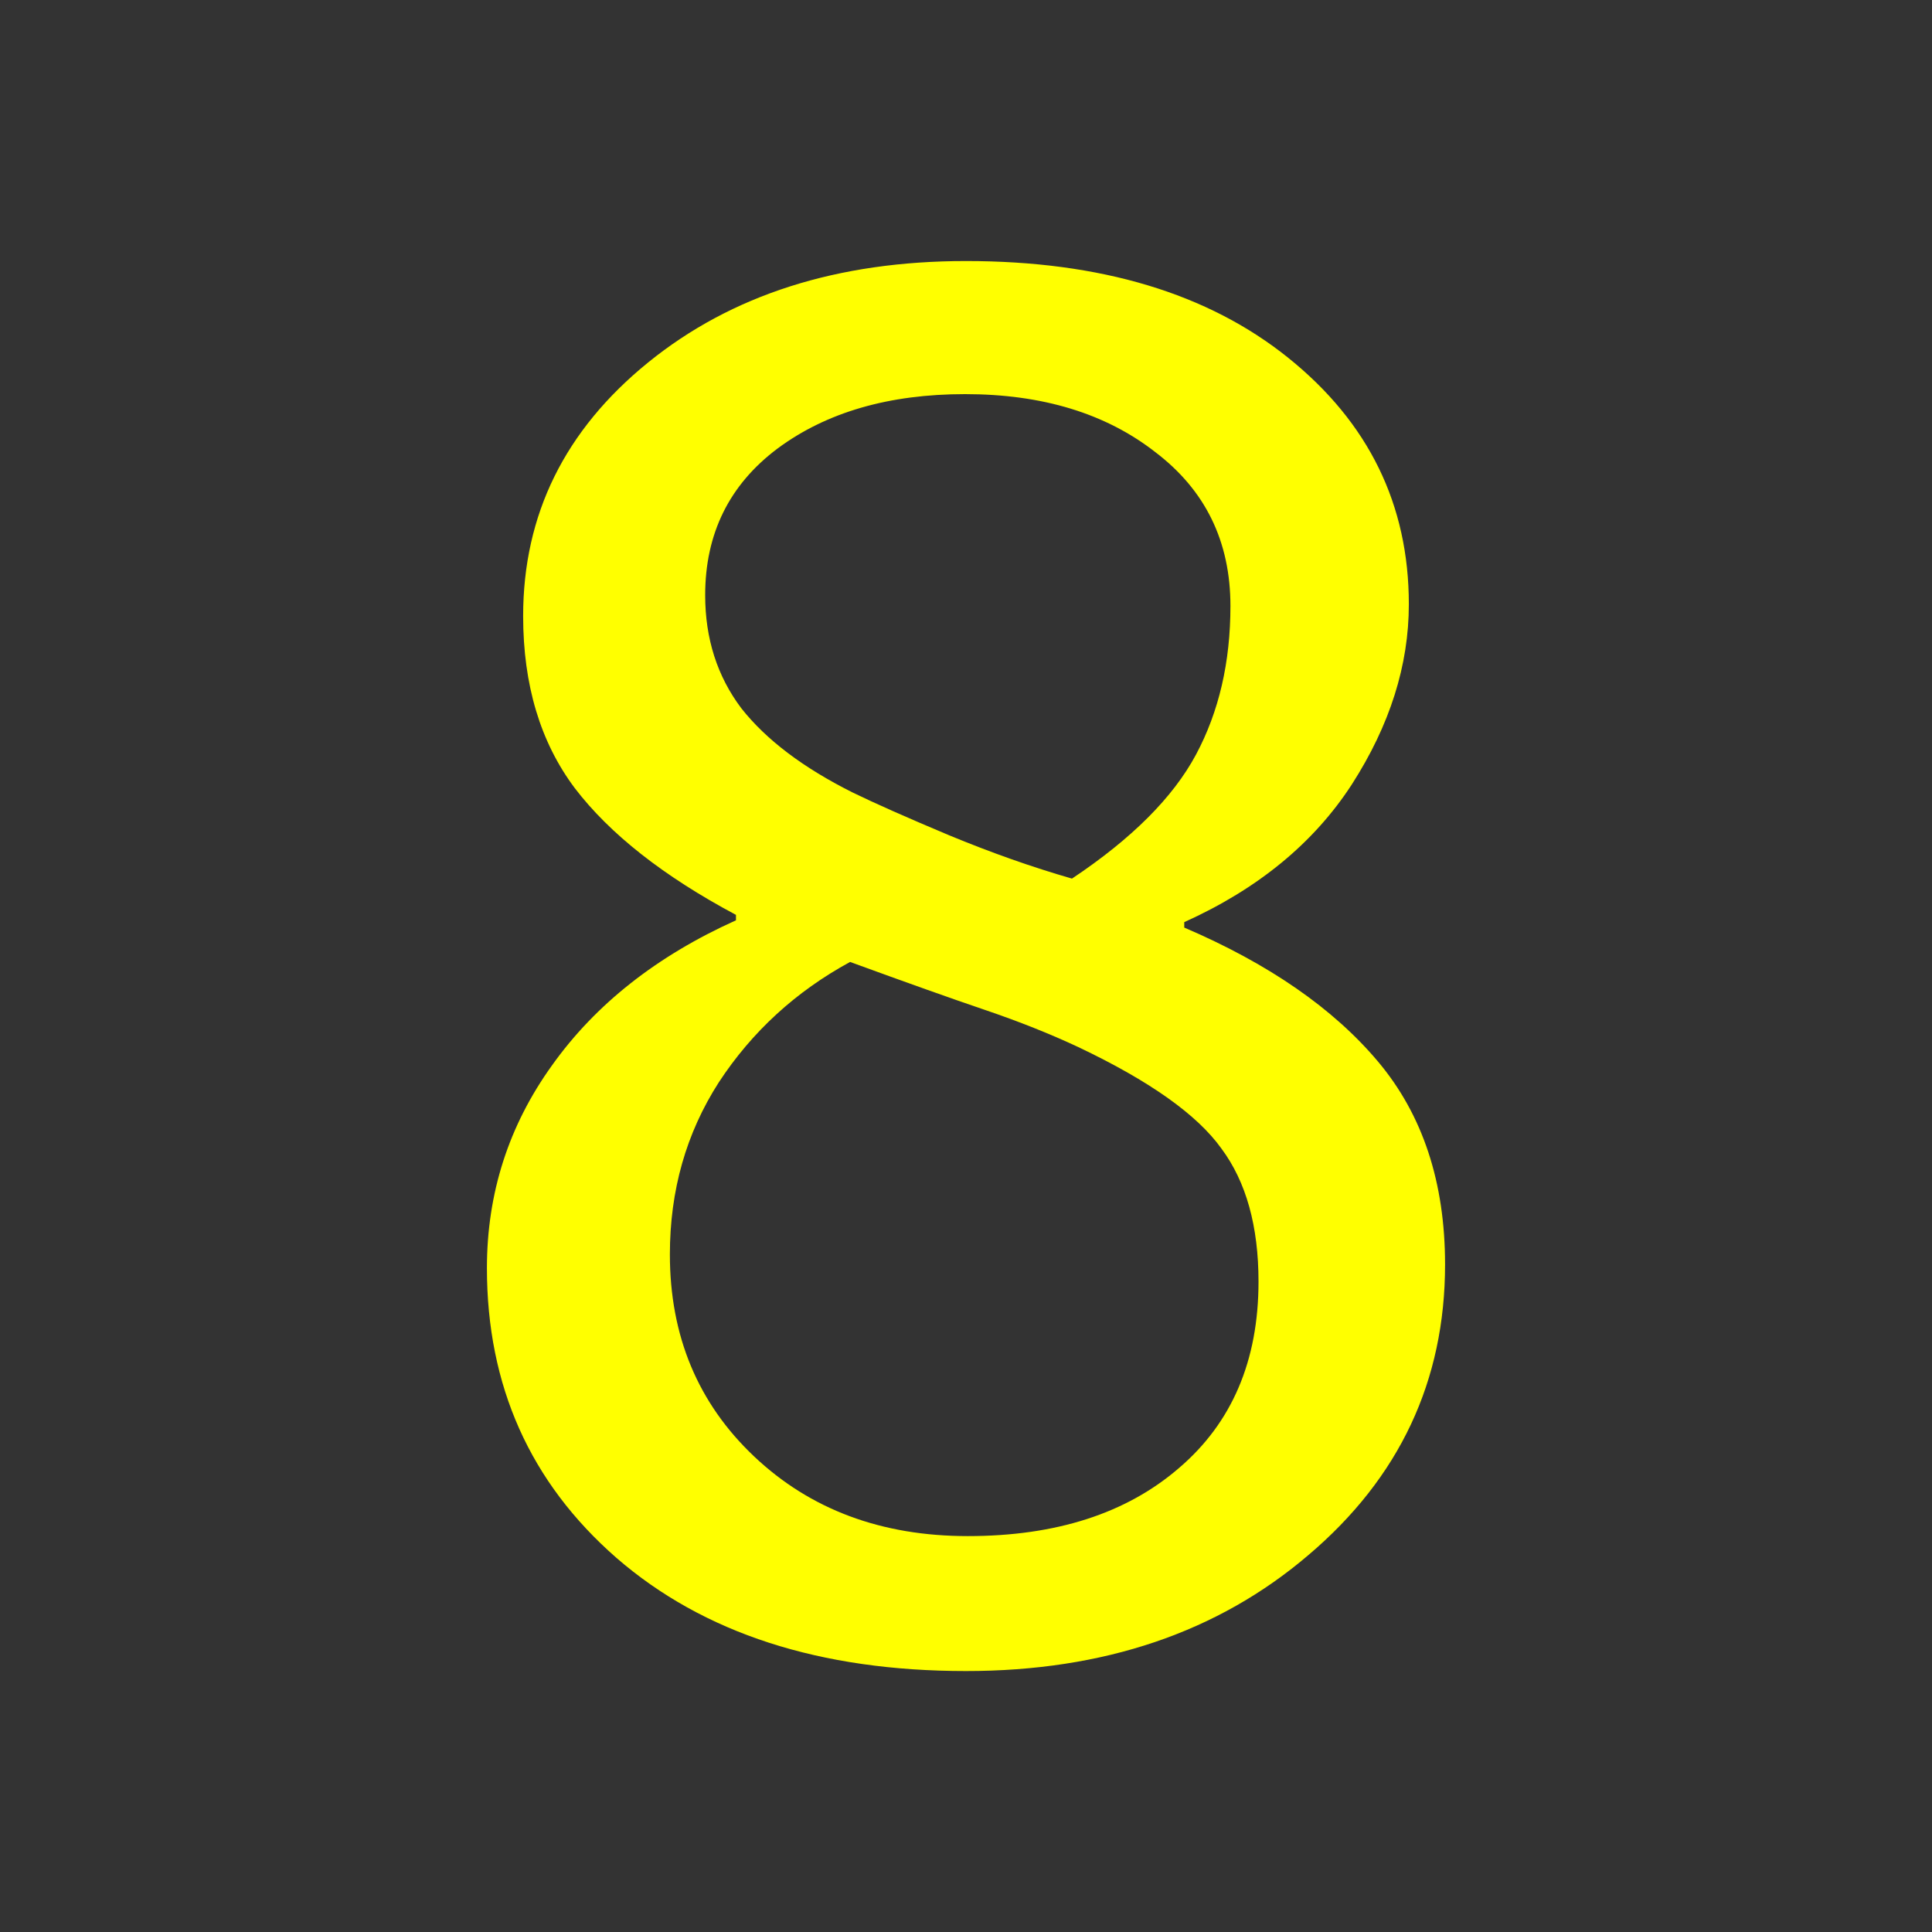<?xml version="1.0" encoding="UTF-8" standalone="no"?>
<!-- Created with Inkscape (http://www.inkscape.org/) -->

<svg
   width="100.001"
   height="100.003"
   viewBox="0 0 100.001 100.003"
   id="SVGRoot"
   version="1.1"
   enable-background="new"
   sodipodi:docname="8.svg"
   inkscape:export-filename="..\info\7.svg"
   inkscape:export-xdpi="96"
   inkscape:export-ydpi="96"
   inkscape:version="1.3.2 (091e20e, 2023-11-25, custom)"
   xml:space="preserve"
   xmlns:inkscape="http://www.inkscape.org/namespaces/inkscape"
   xmlns:sodipodi="http://sodipodi.sourceforge.net/DTD/sodipodi-0.dtd"
   xmlns="http://www.w3.org/2000/svg"
   xmlns:svg="http://www.w3.org/2000/svg"><rect x="0" y="0" width="100.001" height="100.003" fill="#333333" stroke="none"/><sodipodi:namedview
     id="namedview1"
     pagecolor="#ffffff"
     bordercolor="#000000"
     borderopacity="0.25"
     inkscape:showpageshadow="2"
     inkscape:pageopacity="0.0"
     inkscape:pagecheckerboard="true"
     inkscape:deskcolor="#d1d1d1"
     inkscape:zoom="5.6568543"
     inkscape:cx="45.608387"
     inkscape:cy="47.729707"
     inkscape:window-width="1080"
     inkscape:window-height="1850"
     inkscape:window-x="-6"
     inkscape:window-y="360"
     inkscape:window-maximized="1"
     inkscape:current-layer="SVGRoot" /><defs
     id="defs4787" /><path
     d="m 74.797,65.447 q 0,9.047 -7.078,15.047 -7.031,6 -17.719,6 -11.344,0 -18.094,-5.859 -6.703,-5.859 -6.703,-15 0,-5.812 3.375,-10.5 3.375,-4.734 9.516,-7.5 v -0.281 q -5.625,-3 -8.344,-6.562 -2.672,-3.562 -2.672,-8.906 0,-7.875 6.469,-13.125 6.469,-5.25 16.453,-5.25 10.453,0 16.688,5.016 6.234,5.016 6.234,12.75 0,4.734 -2.953,9.328 -2.953,4.547 -8.672,7.125 v 0.281 q 6.562,2.812 10.031,6.938 3.469,4.125 3.469,10.5 z M 63.688,31.369 q 0,-5.016 -3.891,-7.969 -3.844,-3 -9.844,-3 -5.906,0 -9.703,2.812 -3.75,2.812 -3.75,7.594 0,3.375 1.875,5.859 1.922,2.438 5.766,4.359 1.734,0.844 4.969,2.203 3.281,1.359 6.375,2.25 4.641,-3.094 6.422,-6.422 1.781,-3.328 1.781,-7.688 z m 1.453,34.969 q 0,-4.312 -1.922,-6.891 -1.875,-2.625 -7.406,-5.25 -2.203,-1.031 -4.828,-1.922 -2.625,-0.891 -6.984,-2.484 -4.219,2.297 -6.797,6.234 -2.531,3.938 -2.531,8.906 0,6.328 4.359,10.453 4.359,4.125 11.062,4.125 6.844,0 10.922,-3.516 4.125,-3.516 4.125,-9.656 z"
     id="text1"
     style="font-size:96px;line-height:1;fill:#ffff00;fill-rule:evenodd;stroke-width:9;stroke-linecap:round;stroke-linejoin:round;paint-order:fill markers stroke"
     aria-label="8" /></svg>

